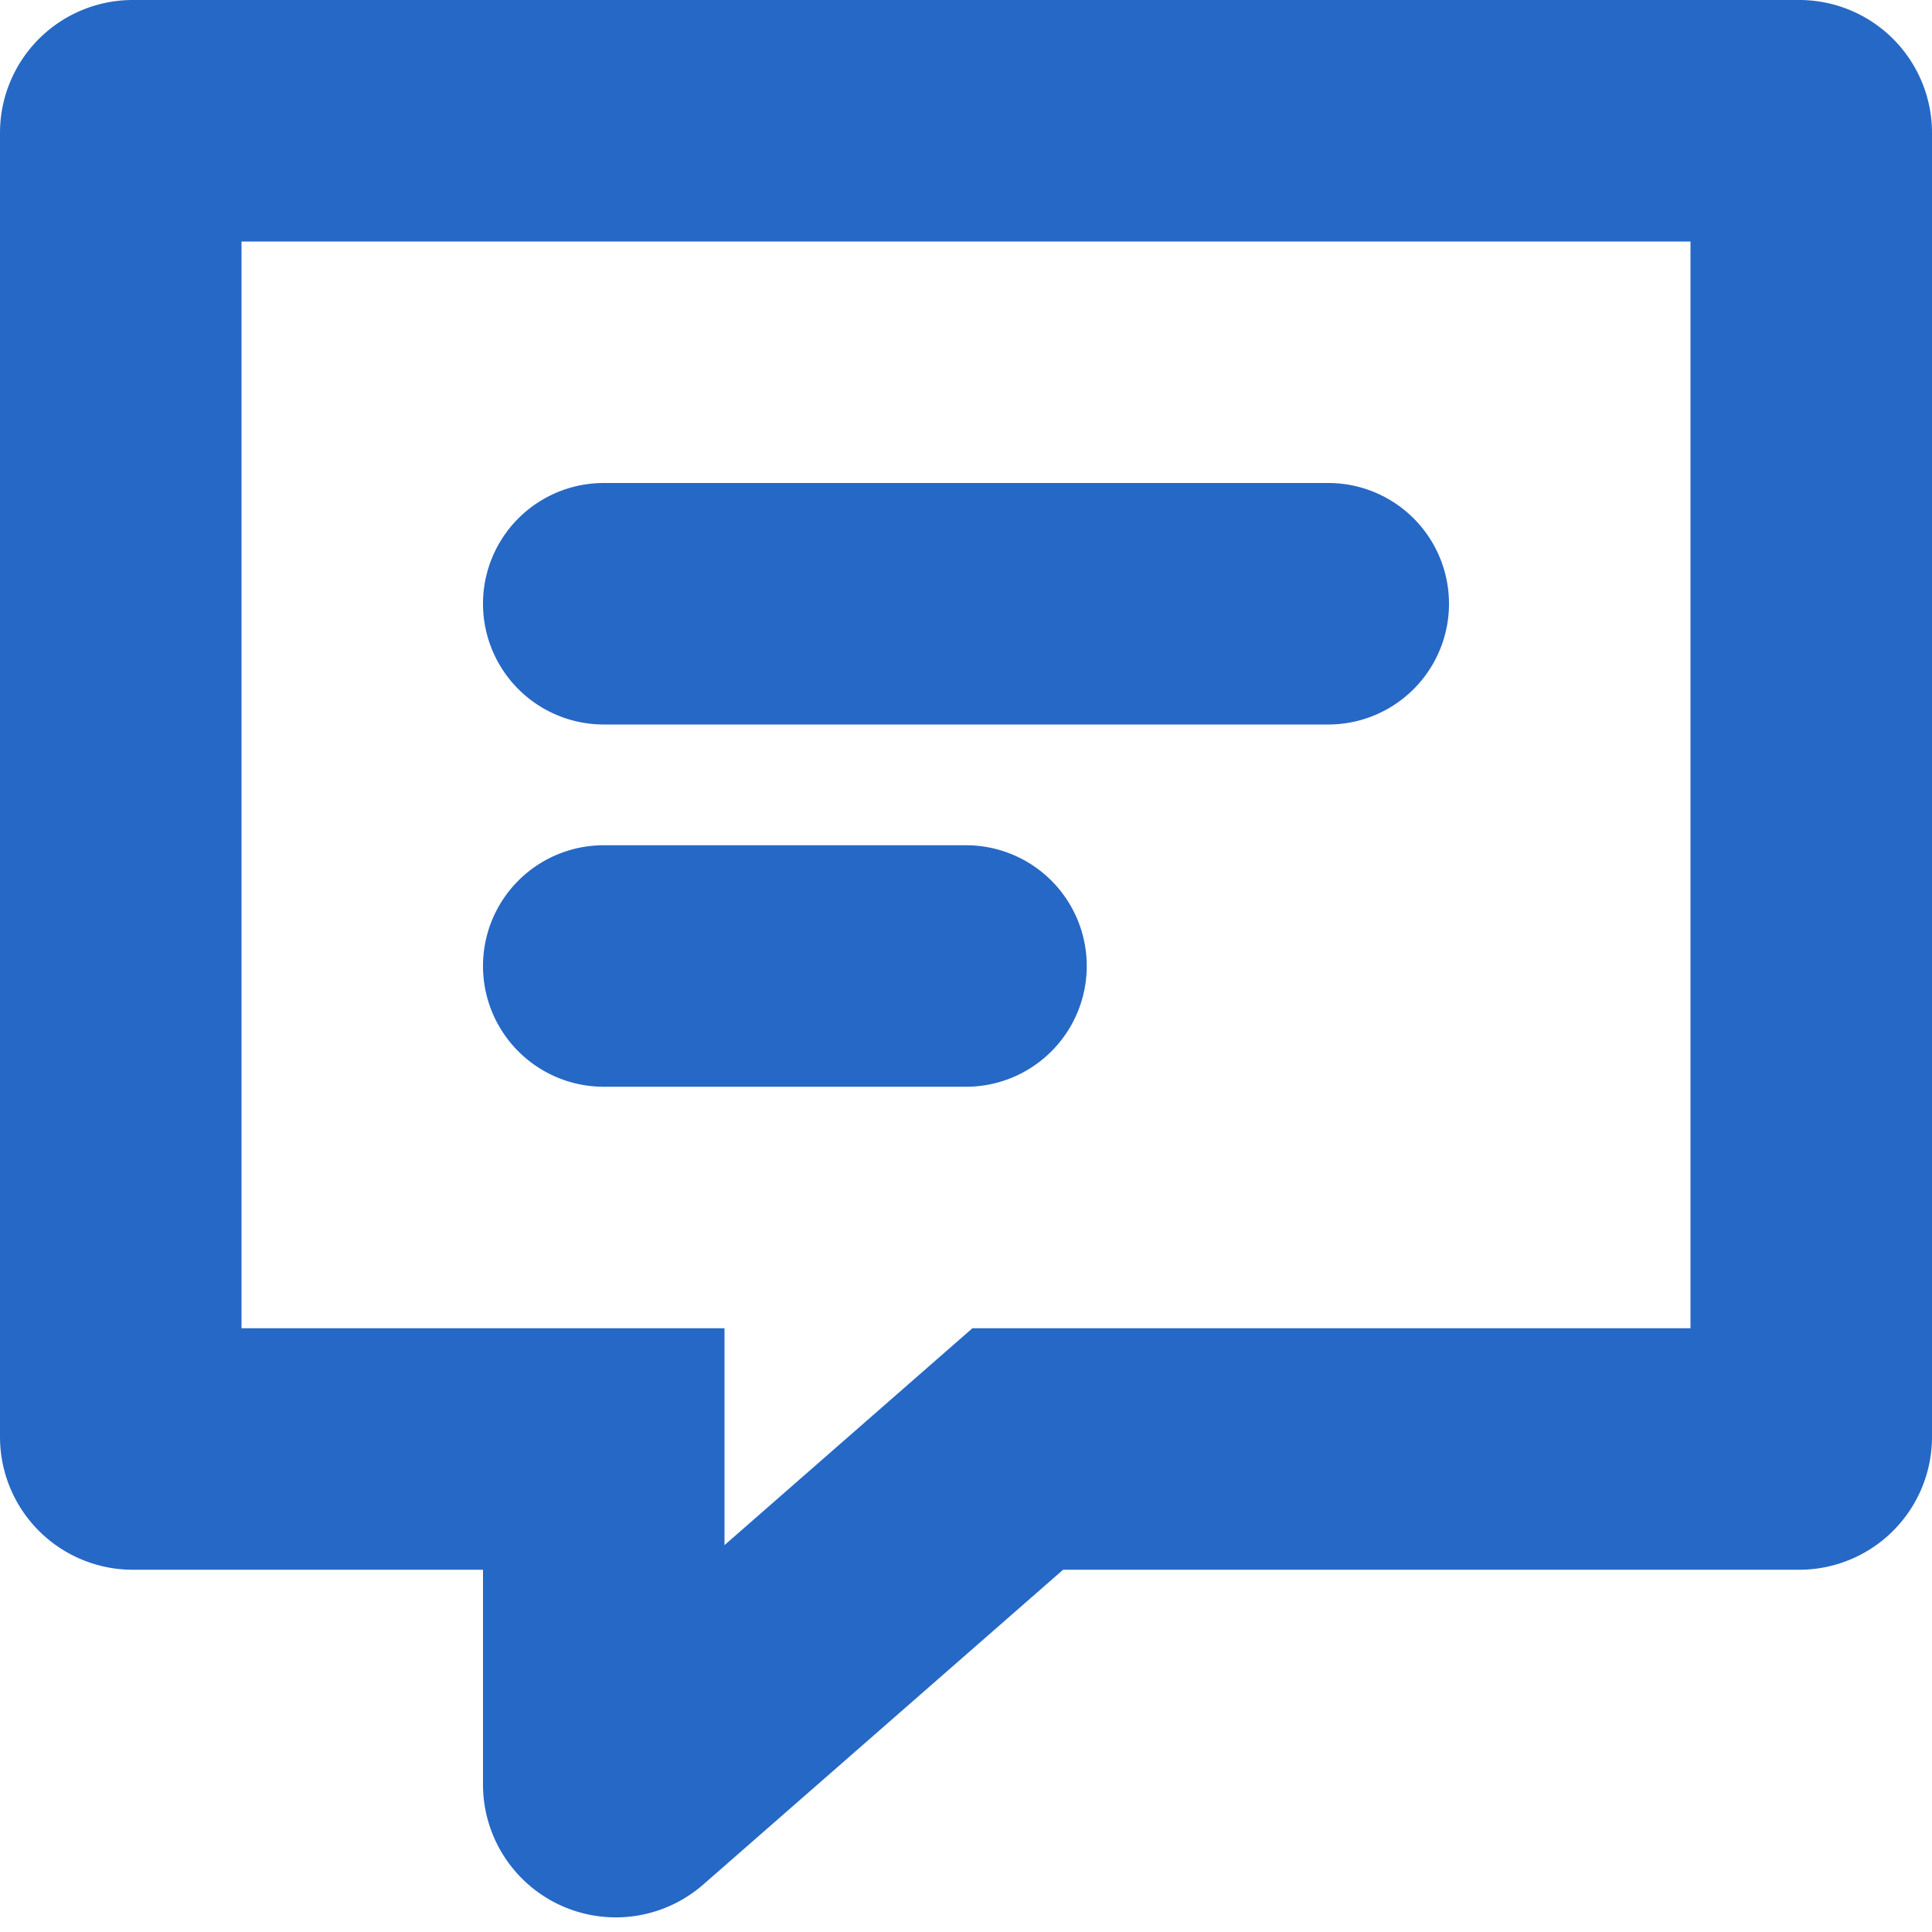 <svg xmlns="http://www.w3.org/2000/svg" fill="none" viewBox="0 0 16 16" class="acv-icon"><g fill="#2668C5" clip-path="url(#a)"><path d="M5 4h6a1 1 0 1 1 0 2H5a1 1 0 0 1 0-2ZM5 7h3a1 1 0 0 1 0 2H5a1 1 0 0 1 0-2Z"/><path fill-rule="evenodd" d="m8.804 13-2.98 2.607A1.1 1.1 0 0 1 4 14.78V13H1.1A1.1 1.1 0 0 1 0 11.9V1.1A1.1 1.1 0 0 1 1.1 0h13.8A1.1 1.1 0 0 1 16 1.1v10.8a1.1 1.1 0 0 1-1.1 1.1H8.804Zm-.751-2H14V2H2v9h4v1.796L8.053 11Z" clip-rule="evenodd"/></g><defs><clipPath id="a"><path fill="#fff" d="M0 0h16v16H0z"/></clipPath></defs></svg>
